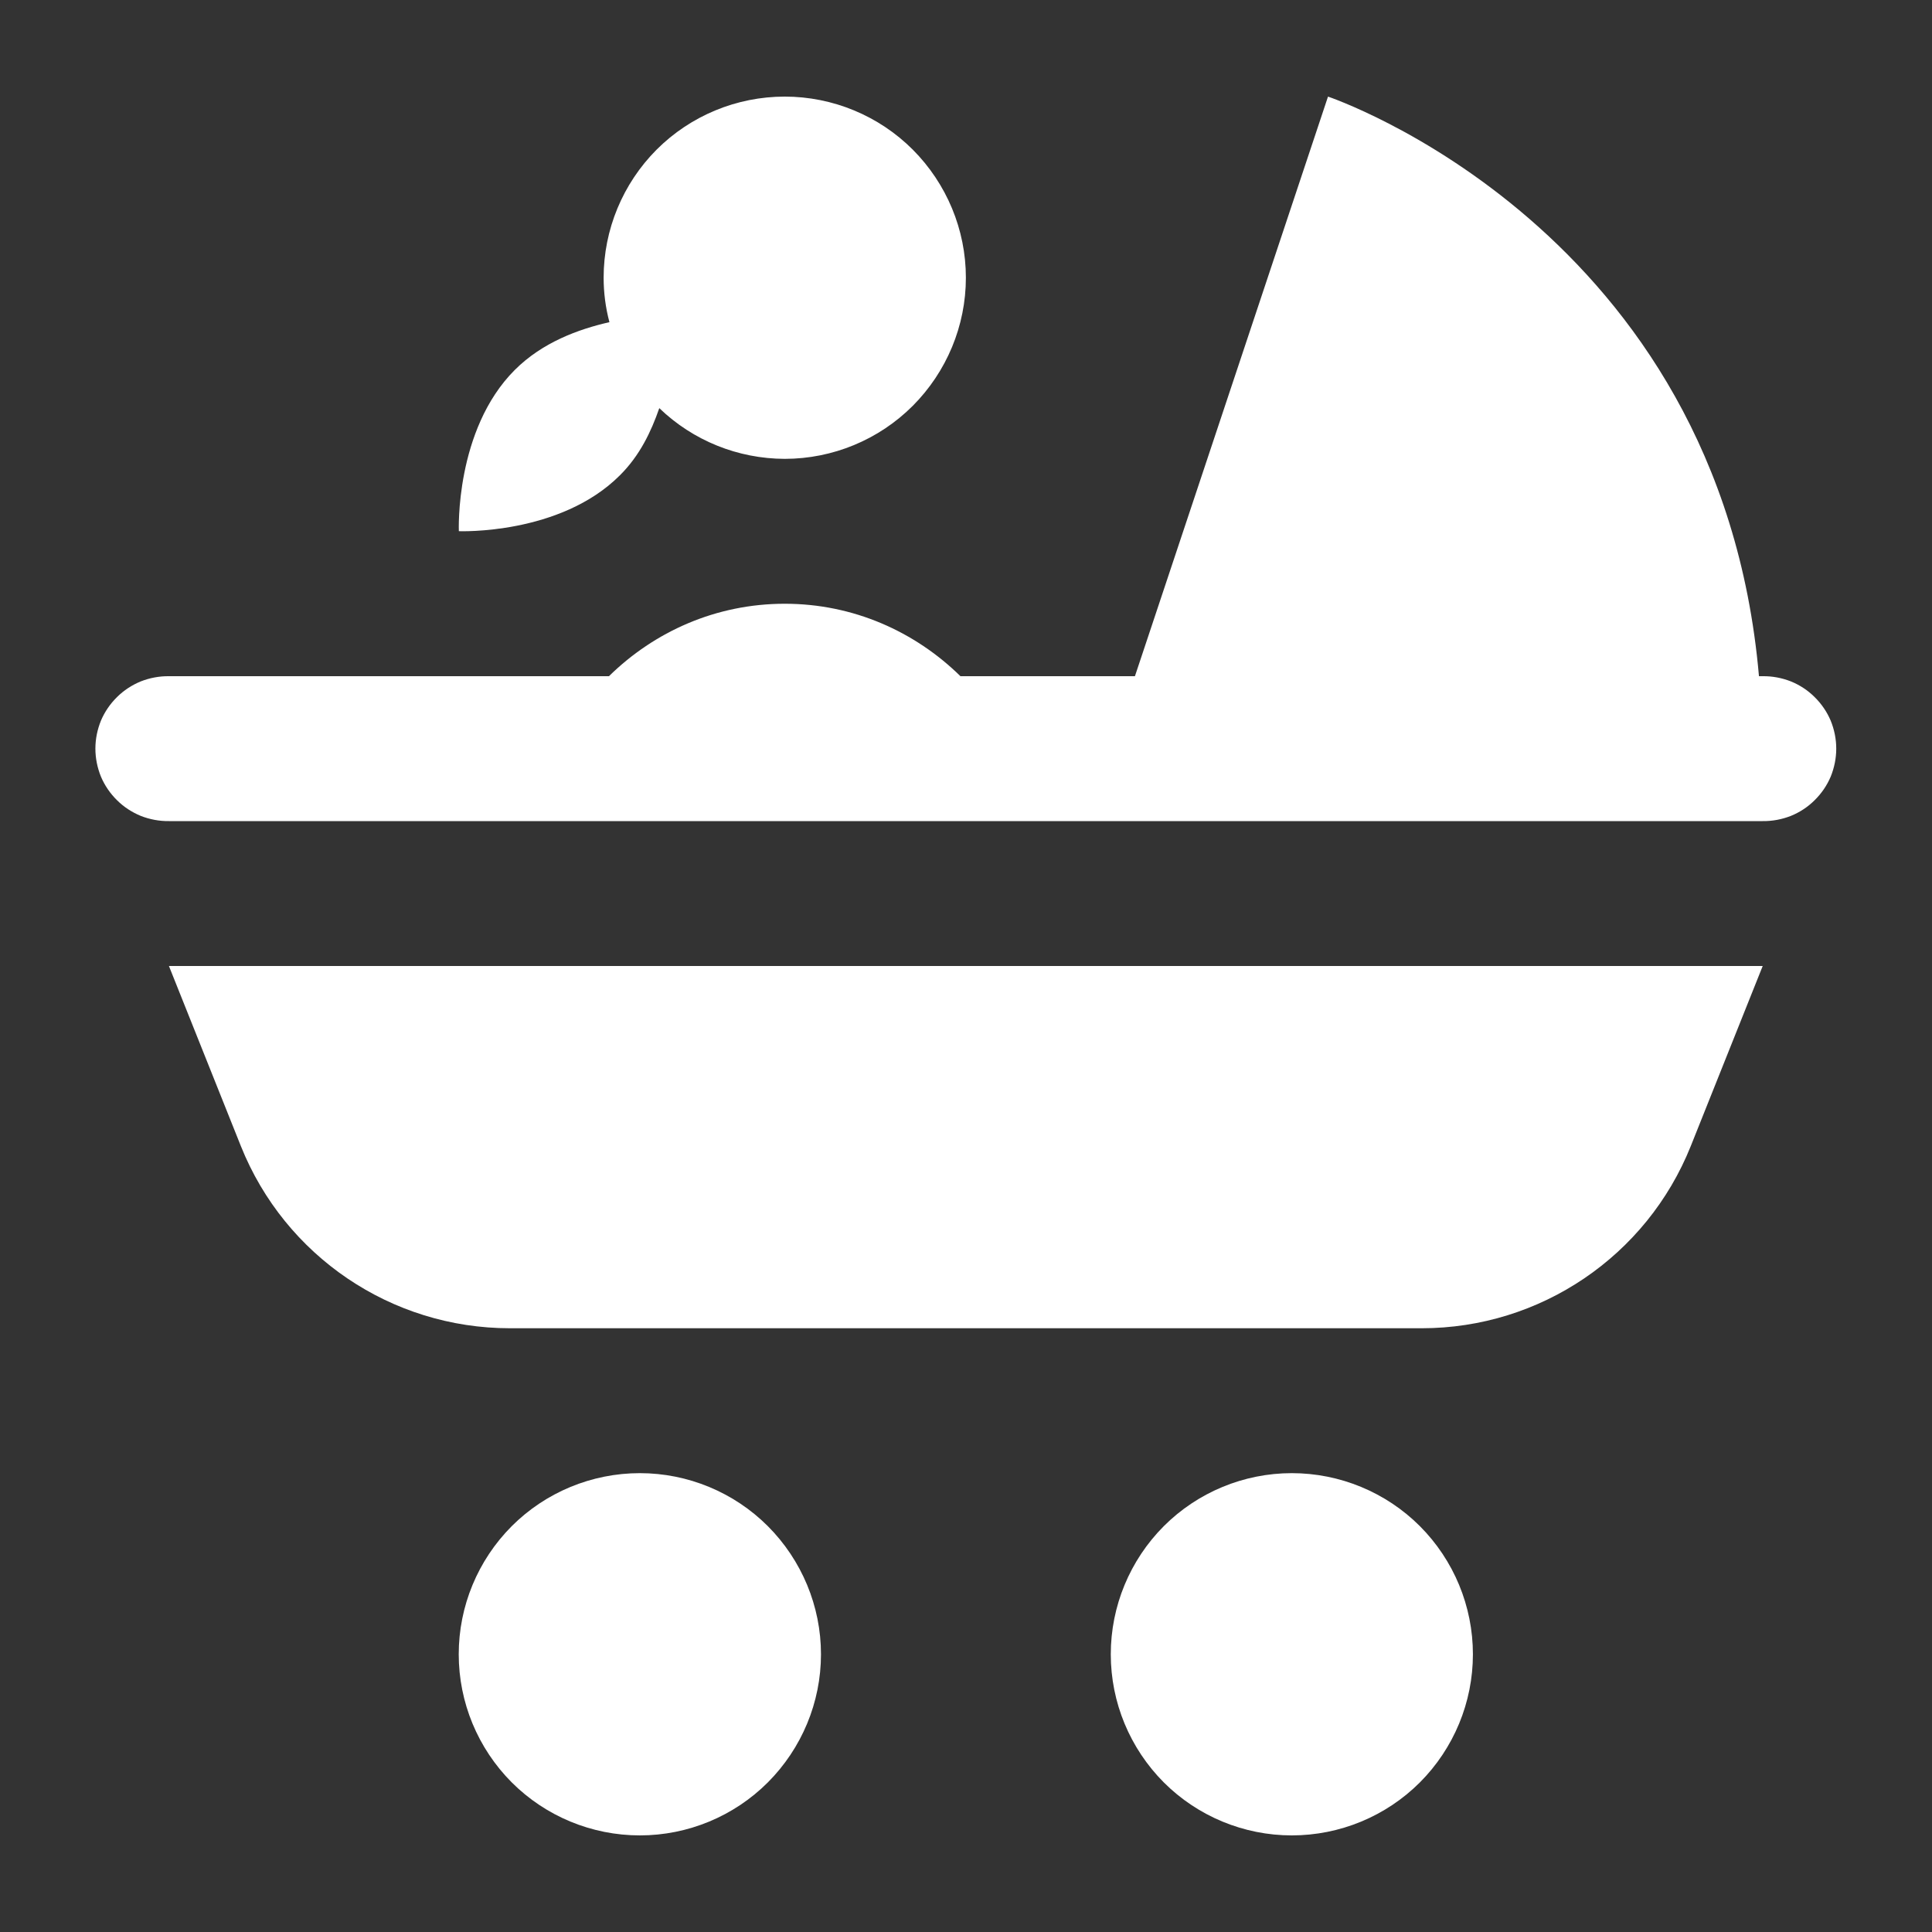 <svg width="16" height="16" viewBox="0 0 16 16" fill="none" xmlns="http://www.w3.org/2000/svg">
<rect x="0" y="0" width="16" height="16" fill="#333333" stroke="none"/>
<path fill-rule="evenodd" clip-rule="evenodd" d="M10.698 12.2C10.301 12.2 9.919 12.358 9.638 12.639C9.357 12.921 9.199 13.302 9.199 13.7C9.199 14.098 9.357 14.479 9.638 14.761C9.919 15.042 10.301 15.2 10.698 15.2C11.096 15.2 11.478 15.042 11.759 14.761C12.04 14.479 12.198 14.098 12.198 13.7C12.198 13.302 12.04 12.921 11.759 12.639C11.478 12.358 11.096 12.2 10.698 12.2ZM5.299 12.2C4.901 12.2 4.519 12.358 4.238 12.639C3.957 12.921 3.799 13.302 3.799 13.7C3.799 14.098 3.957 14.479 4.238 14.761C4.519 15.042 4.901 15.2 5.299 15.2C5.696 15.2 6.078 15.042 6.359 14.761C6.64 14.479 6.799 14.098 6.799 13.7C6.799 13.302 6.64 12.921 6.359 12.639C6.078 12.358 5.696 12.2 5.299 12.2ZM1.399 8L1.995 9.492C2.36 10.403 3.241 11 4.223 11H11.774C12.755 11 13.637 10.403 14.002 9.492L14.598 8H1.399ZM10.998 0.8L9.399 5.6H7.954C7.578 5.231 7.068 5 6.499 5C5.929 5 5.419 5.231 5.043 5.6H1.399C1.319 5.599 1.24 5.614 1.166 5.643C1.093 5.673 1.025 5.717 0.969 5.773C0.912 5.829 0.867 5.895 0.836 5.968C0.806 6.042 0.79 6.12 0.79 6.2C0.79 6.279 0.806 6.358 0.836 6.432C0.867 6.505 0.912 6.571 0.969 6.627C1.025 6.683 1.093 6.727 1.166 6.757C1.24 6.786 1.319 6.801 1.399 6.8H14.598C14.678 6.801 14.757 6.786 14.831 6.757C14.905 6.727 14.972 6.683 15.028 6.627C15.085 6.571 15.13 6.505 15.161 6.432C15.191 6.358 15.207 6.279 15.207 6.2C15.207 6.12 15.191 6.042 15.161 5.968C15.13 5.895 15.085 5.829 15.028 5.773C14.972 5.717 14.905 5.673 14.831 5.643C14.757 5.614 14.678 5.599 14.598 5.6H14.567C14.243 1.889 10.998 0.8 10.998 0.8H10.998ZM6.499 0.8C6.101 0.8 5.719 0.958 5.438 1.239C5.157 1.521 4.999 1.902 4.999 2.3C4.999 2.424 5.015 2.548 5.047 2.668C4.788 2.727 4.491 2.836 4.263 3.064C3.766 3.561 3.8 4.399 3.8 4.399C3.8 4.399 4.638 4.433 5.134 3.936C5.298 3.773 5.392 3.576 5.46 3.38C5.739 3.649 6.111 3.799 6.499 3.8C6.896 3.8 7.278 3.642 7.559 3.361C7.84 3.079 7.999 2.698 7.999 2.3C7.999 1.902 7.84 1.521 7.559 1.239C7.278 0.958 6.896 0.8 6.499 0.8Z" fill="white"/>
</svg>
